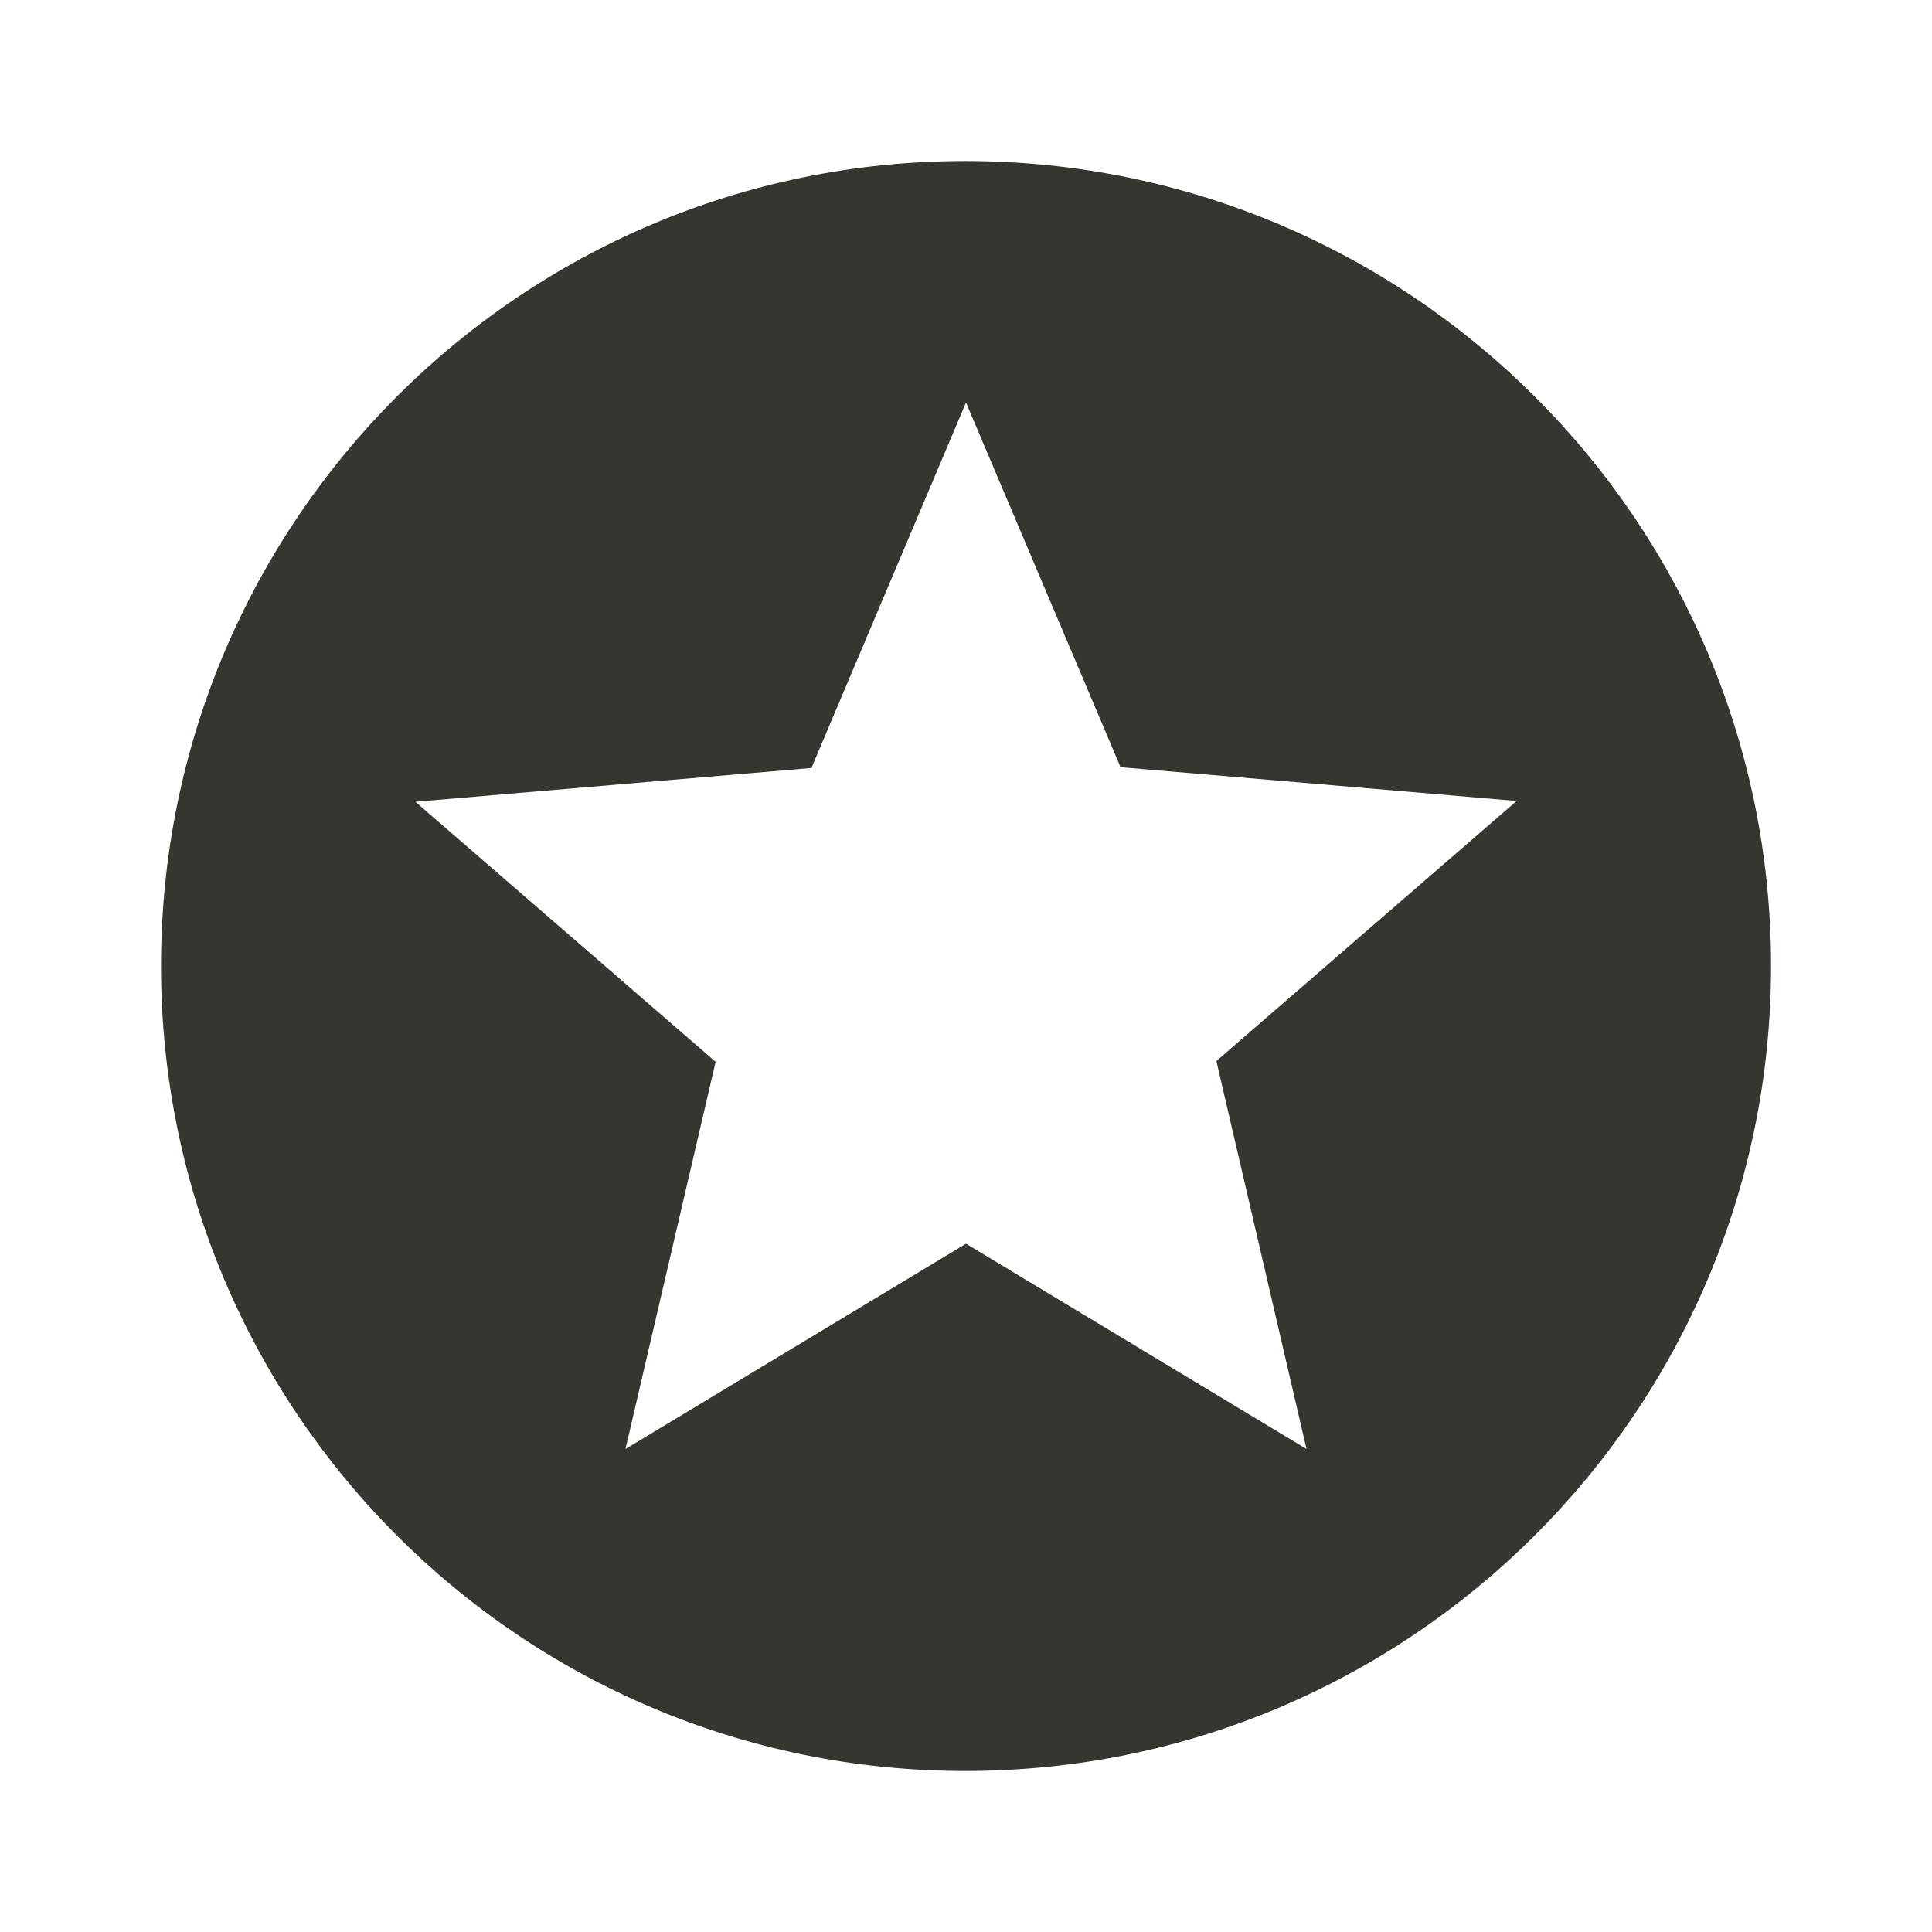 <!-- Generated by IcoMoon.io -->
<svg version="1.1" xmlns="http://www.w3.org/2000/svg" width="32" height="32" viewBox="0 0 32 32">
<title>mt-stars_circle</title>
<path fill="#37352f" d="M15.987 2.667c-7.36 0-13.32 5.973-13.32 13.333s5.96 13.333 13.32 13.333c7.373 0 13.347-5.973 13.347-13.333s-5.973-13.333-13.347-13.333v0zM21.64 24l-5.64-3.4-5.64 3.4 1.493-6.413-4.973-4.307 6.56-0.56 2.56-6.053 2.56 6.040 6.56 0.56-4.973 4.307 1.493 6.427z"></path>
</svg>
